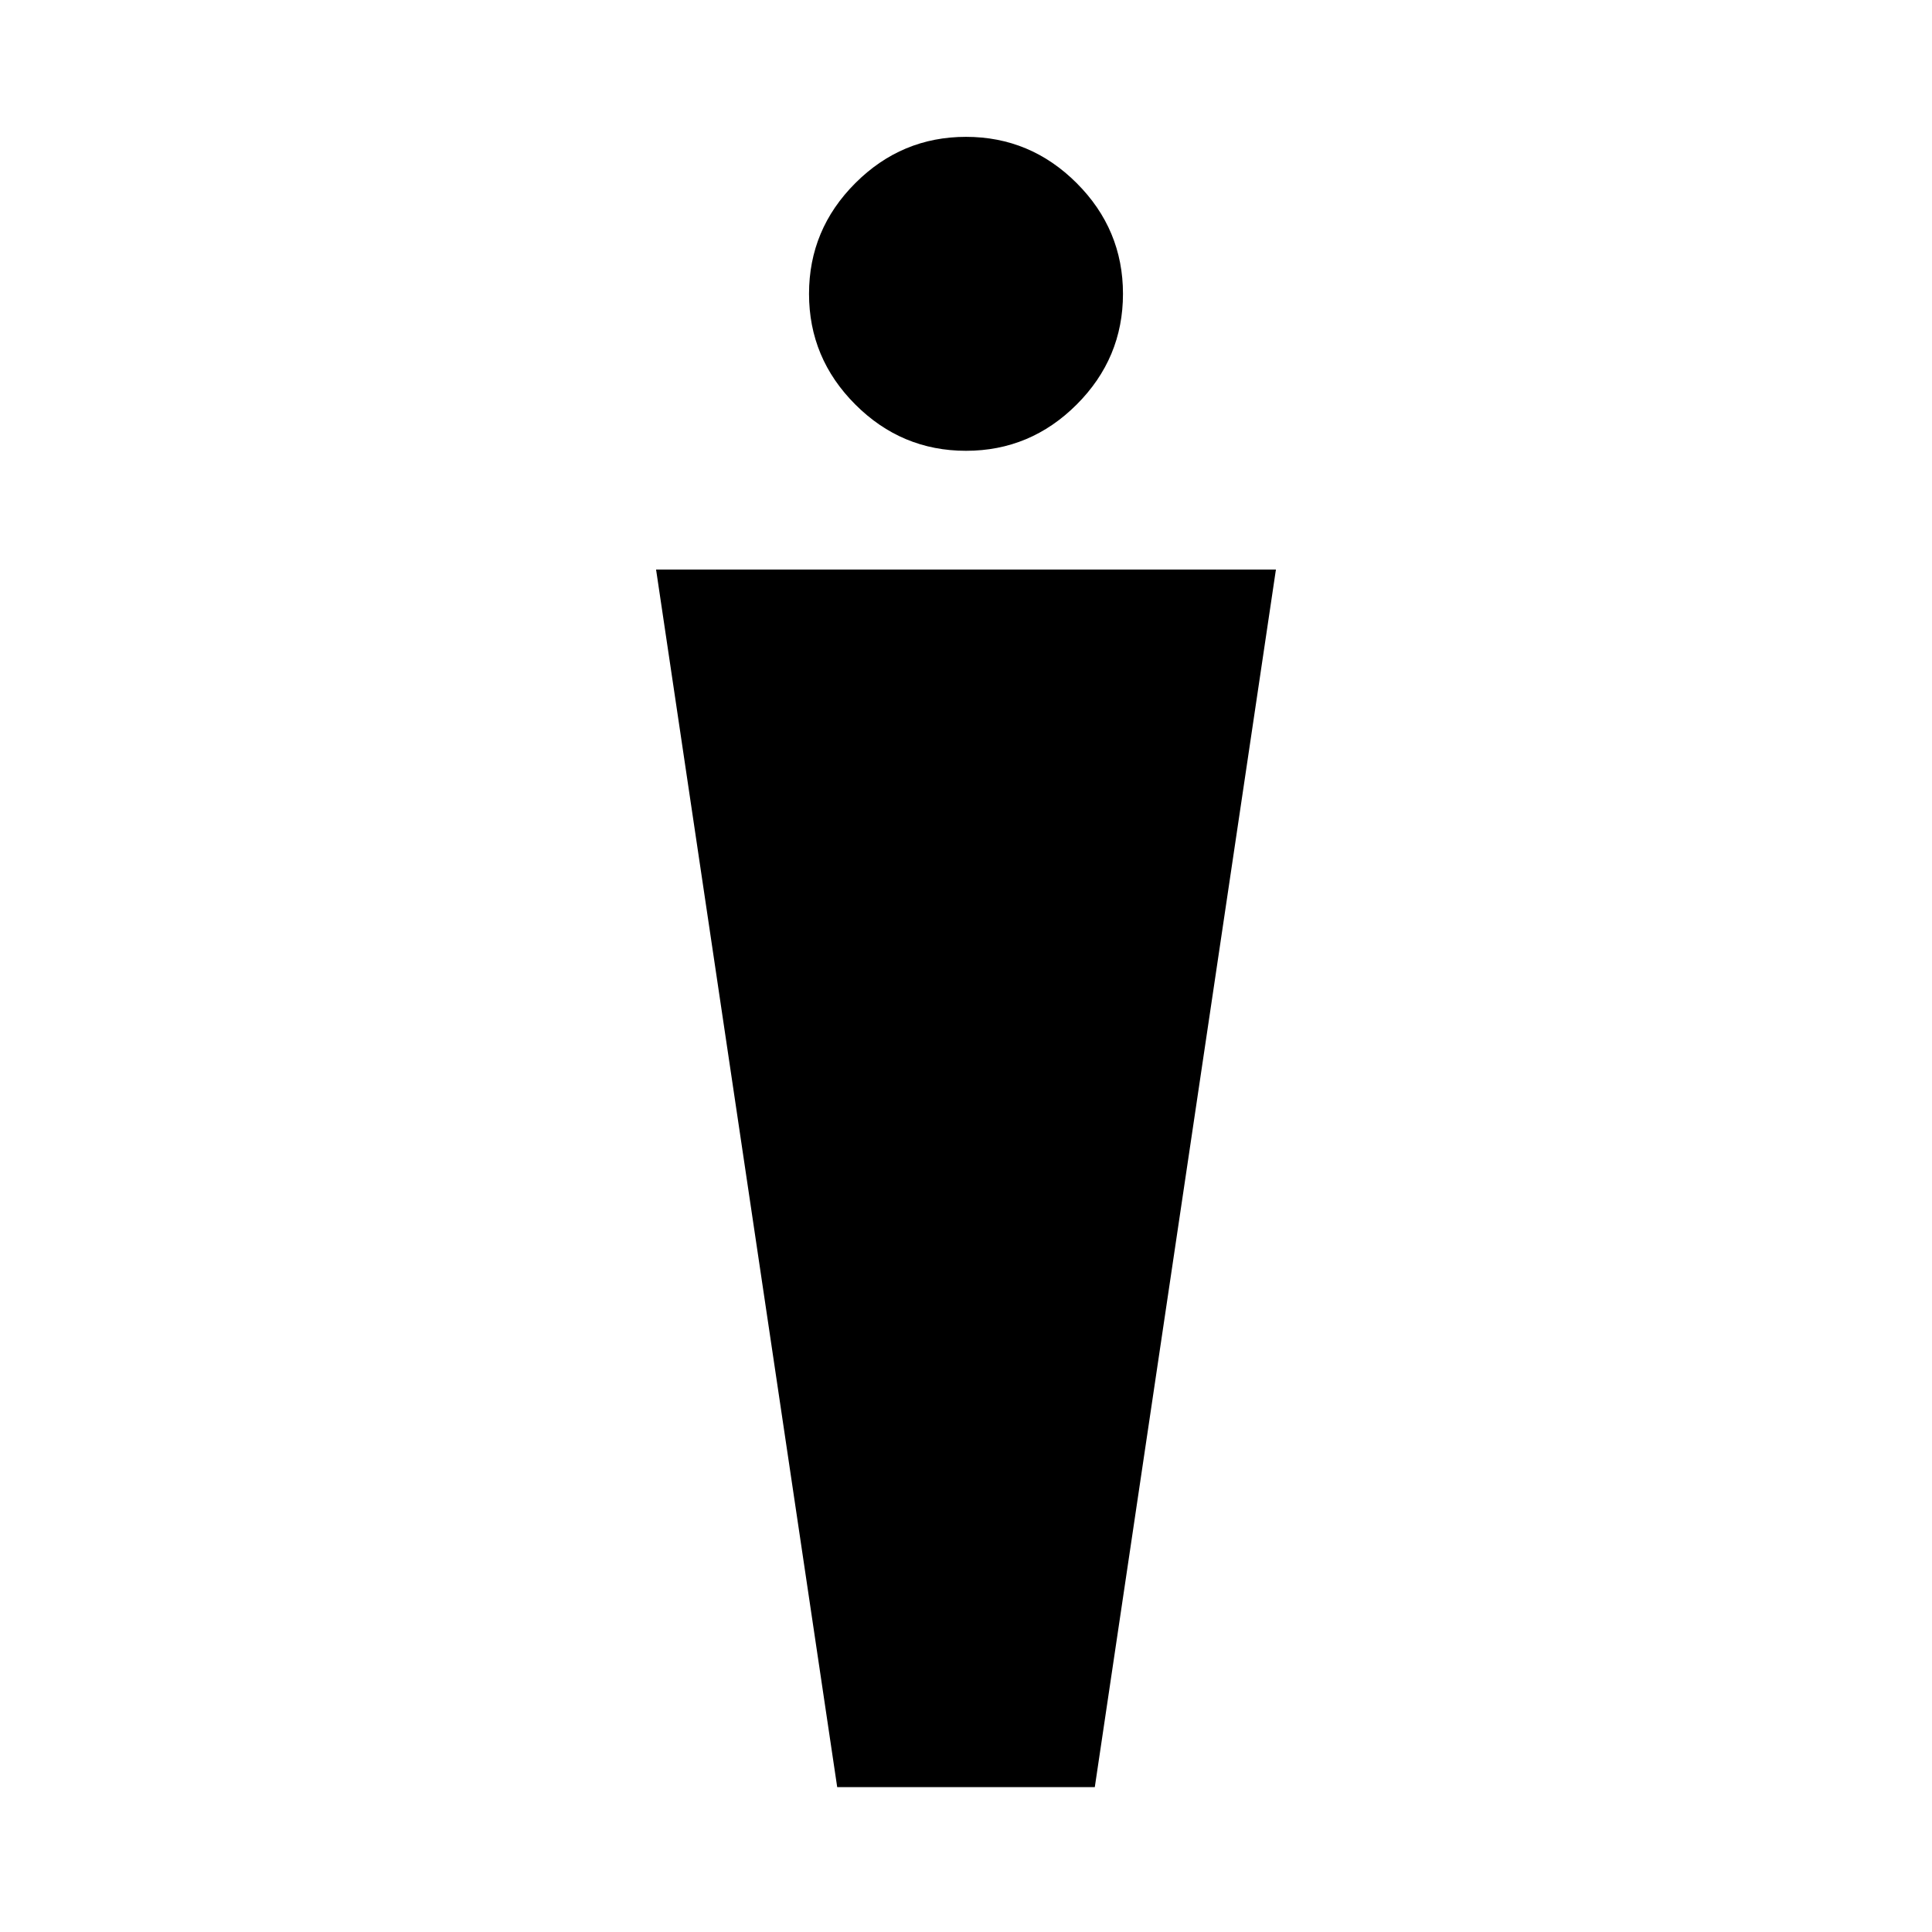 <svg xmlns="http://www.w3.org/2000/svg" height="48" width="48"><path d="m20.8 44.4-4.5-30.25h15.4L27.2 44.4ZM24 11.2q-1.6 0-2.75-1.15T20.1 7.3q0-1.6 1.15-2.75T24 3.4q1.6 0 2.75 1.15T27.9 7.3q0 1.6-1.15 2.75T24 11.2Z"/></svg>